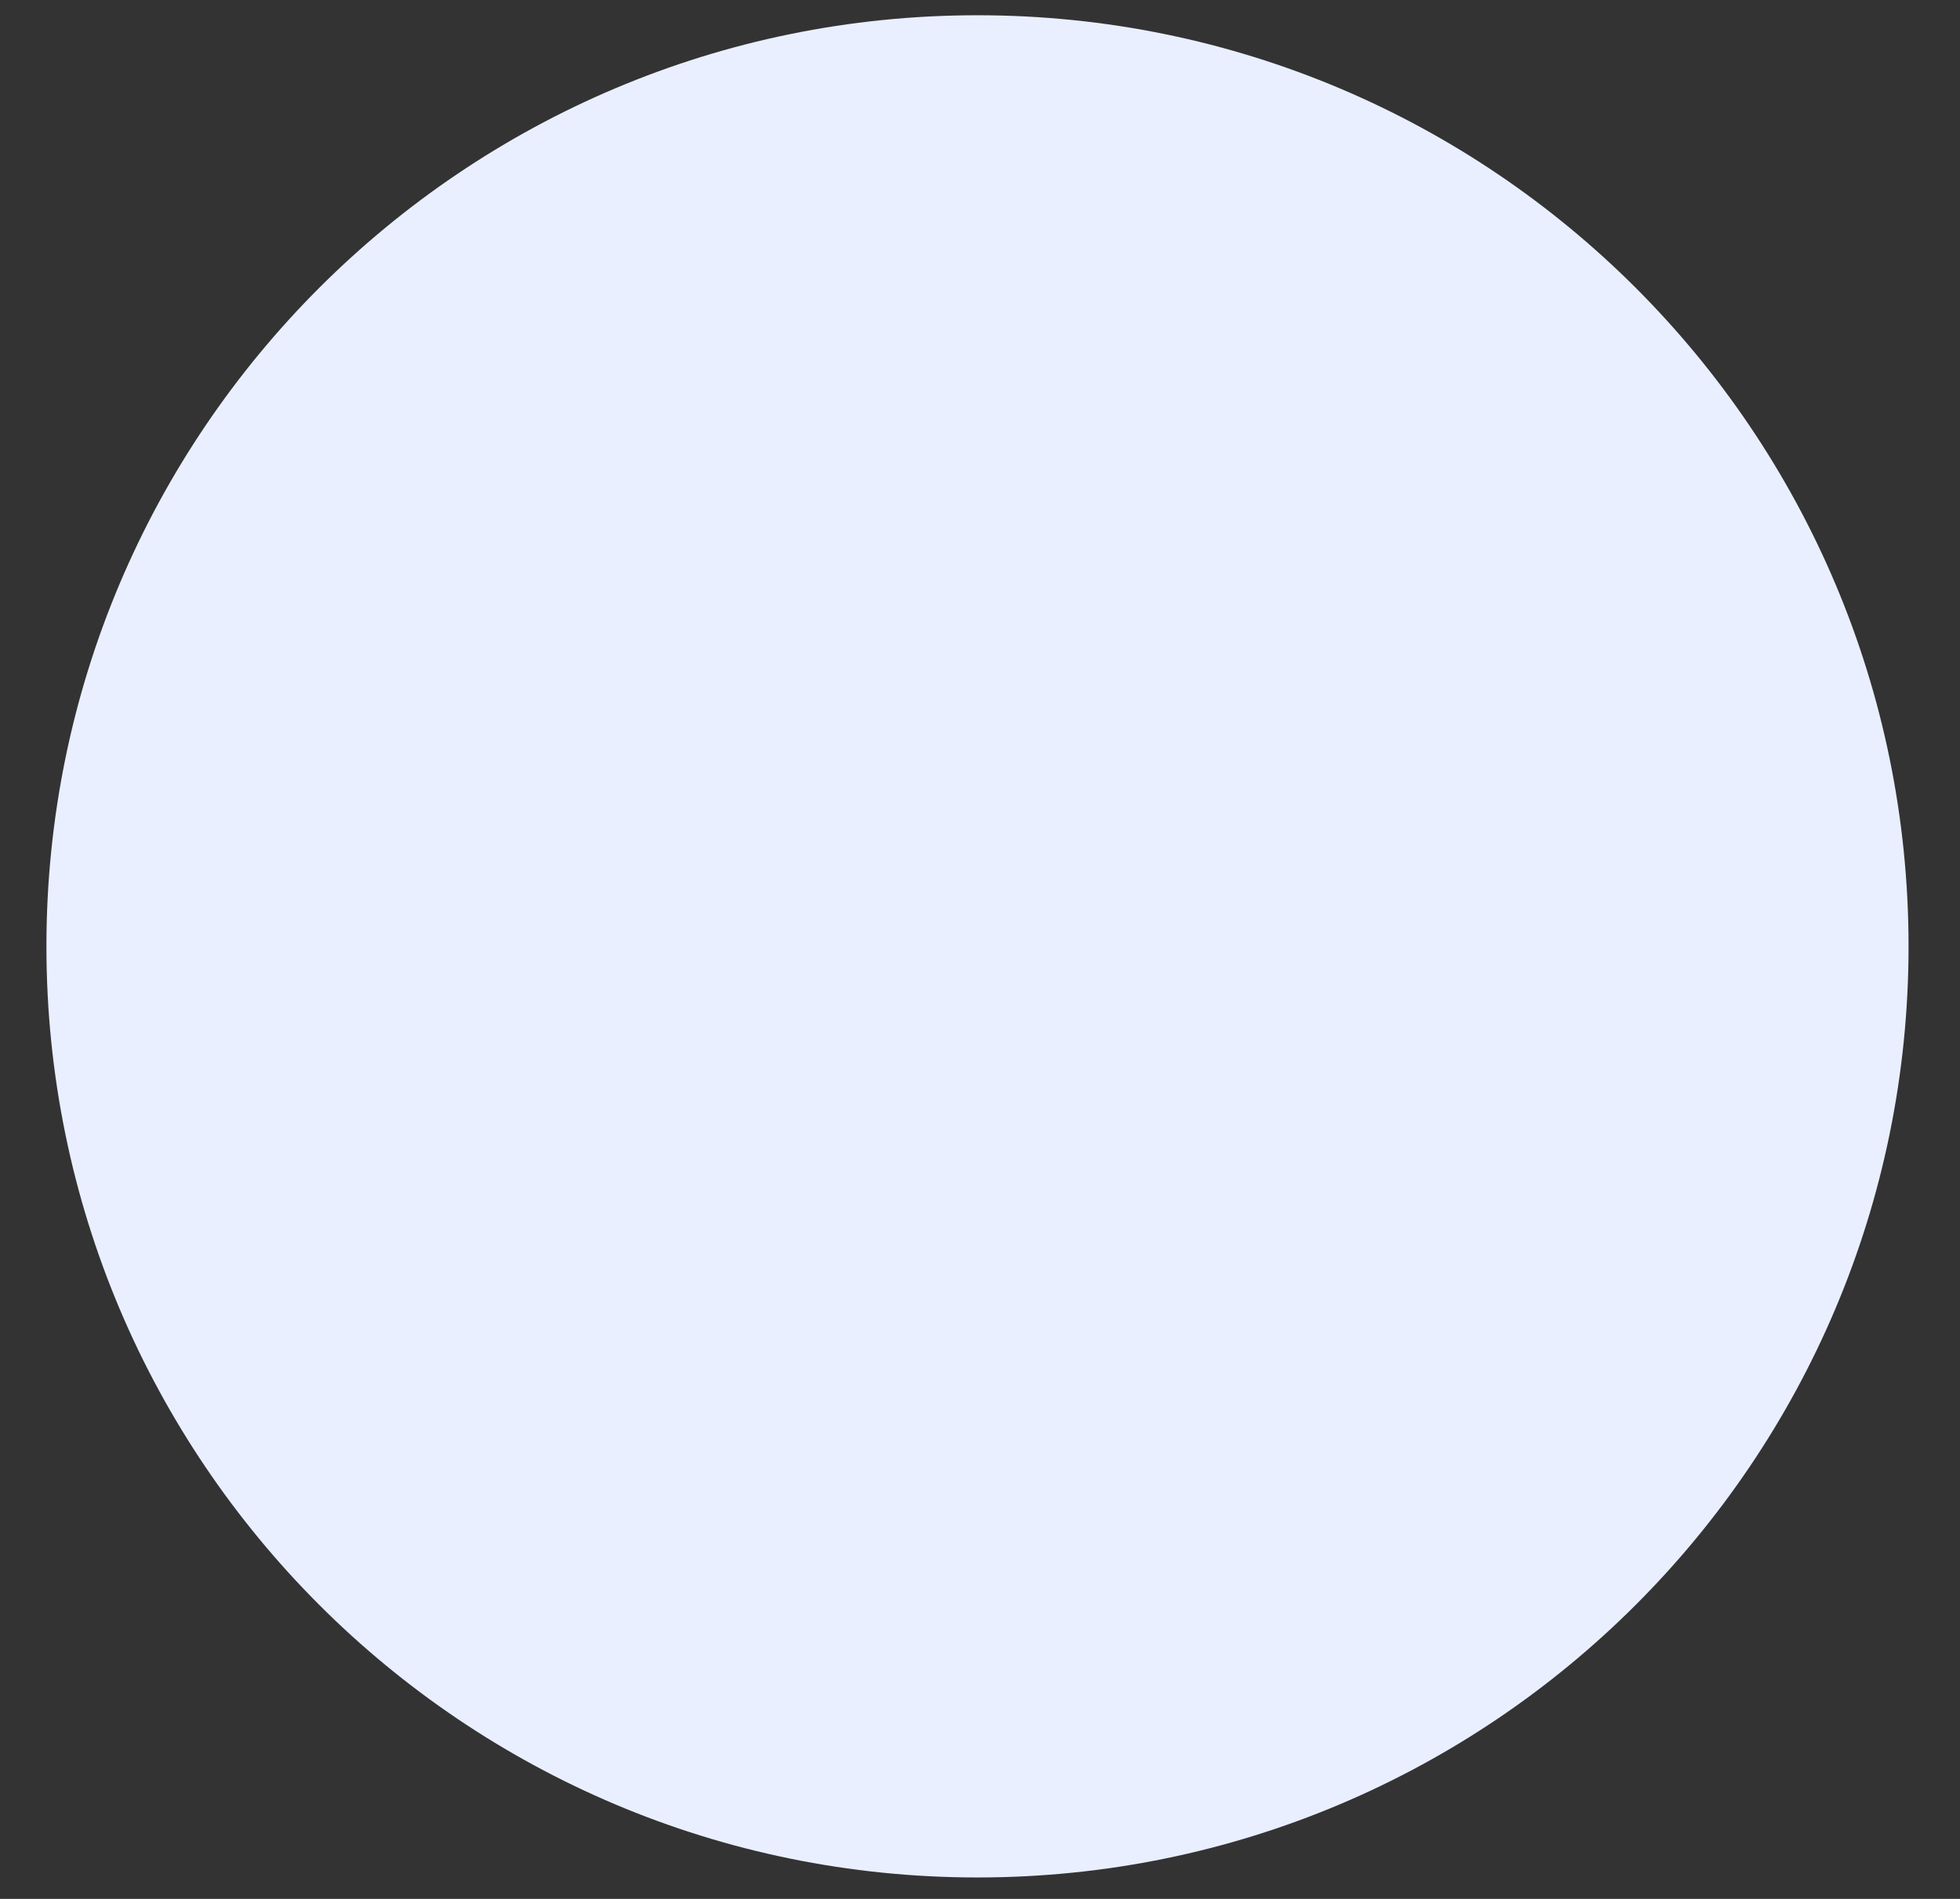 <svg width="32" height="31" viewBox="0 0 32 31" fill="none" xmlns="http://www.w3.org/2000/svg">
<rect x="0" y="0" width="32" height="31" fill="#333333" stroke="none"/>
<path d="M0.758 15.449C0.758 7.054 7.563 0.249 15.959 0.249C24.354 0.249 31.16 7.054 31.16 15.449C31.16 23.845 24.354 30.65 15.959 30.65C7.563 30.65 0.758 23.845 0.758 15.449Z" fill="#E9EFFF"/>
</svg>
